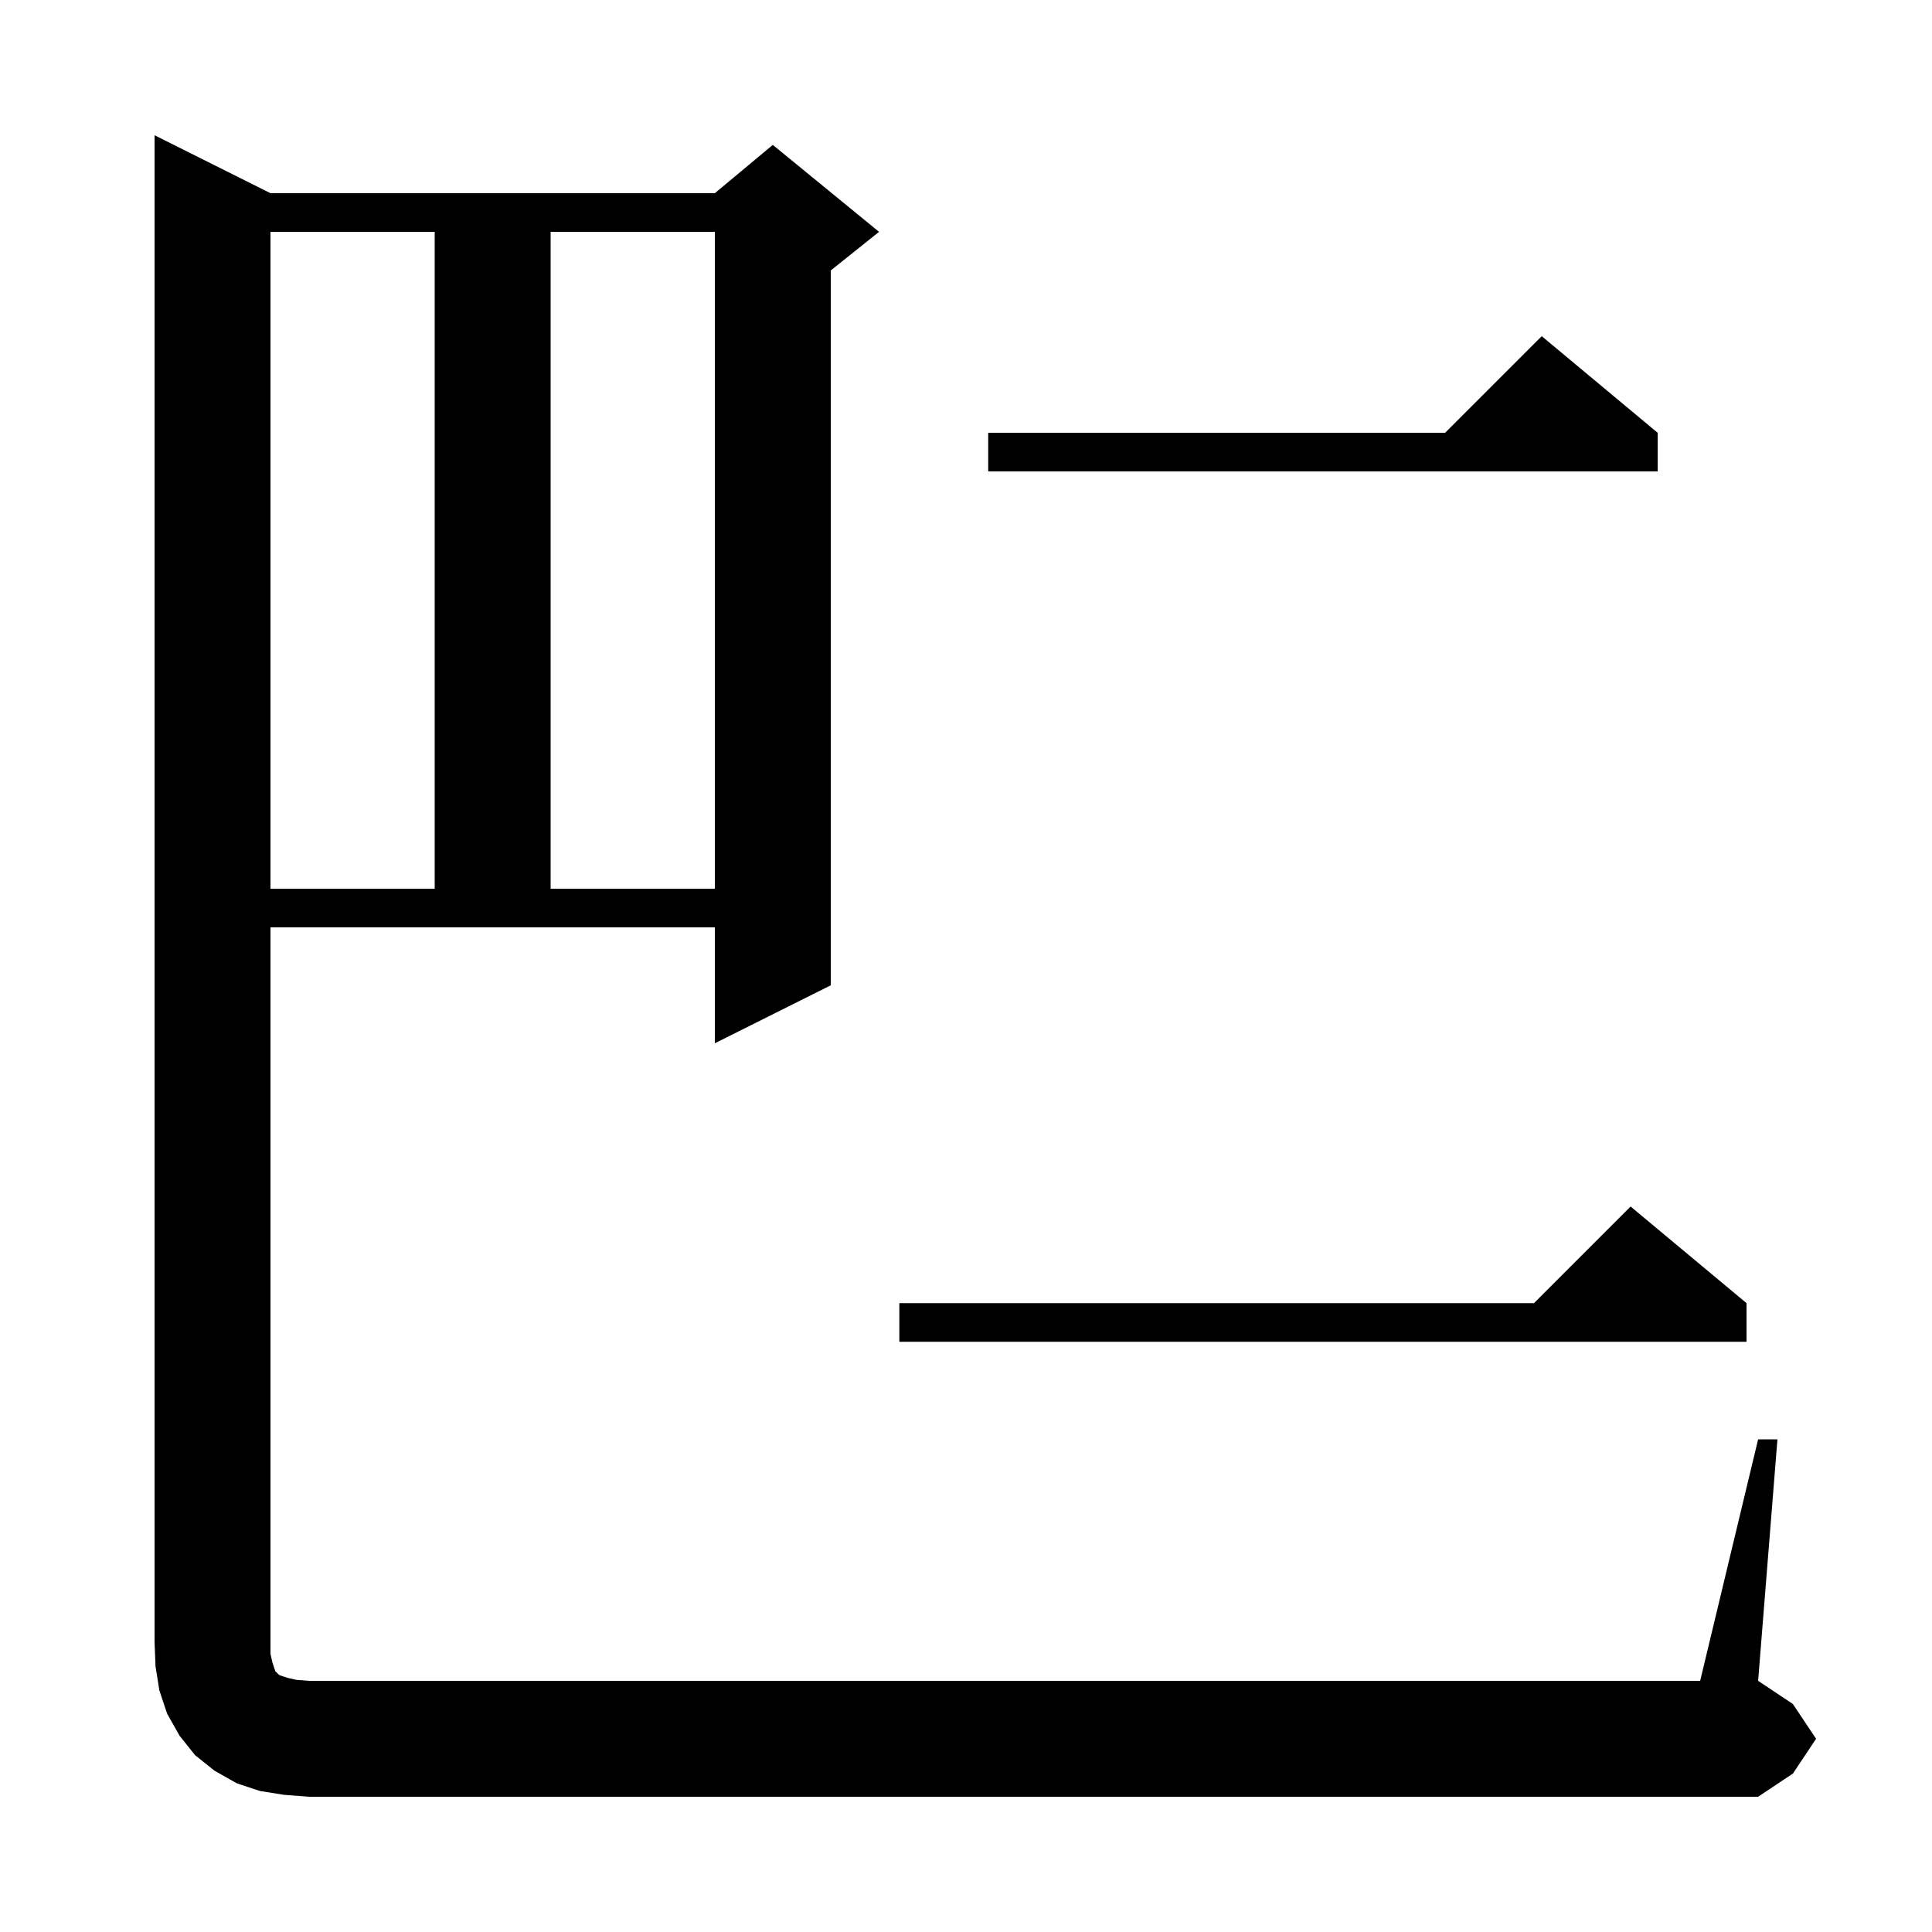<svg xmlns="http://www.w3.org/2000/svg" xmlns:xlink="http://www.w3.org/1999/xlink" version="1.1" baseProfile="full" viewBox="0 0 200 200" width="200" height="200">
<g fill="black">
<path d="M 29.4 185.8 L 26.9 185.4 L 24.5 184.6 L 22.2 183.3 L 20.2 181.7 L 18.6 179.7 L 17.3 177.4 L 16.5 175.0 L 16.1 172.5 L 16.0 170.0 L 16.0 14.0 L 28.0 20.0 L 74.0 20.0 L 80.0 15.0 L 91.0 24.0 L 86.0 28.0 L 86.0 102.0 L 74.0 108.0 L 74.0 96.0 L 28.0 96.0 L 28.0 171.2 L 28.2 172.1 L 28.5 173.0 L 28.9 173.4 L 29.8 173.7 L 30.7 173.9 L 32.0 174.0 L 176.0 174.0 L 182.0 149.0 L 184.0 149.0 L 182.0 174.0 L 185.6 176.4 L 188.0 180.0 L 185.6 183.6 L 182.0 186.0 L 32.0 186.0 Z M 180.8 134.9 L 180.8 138.9 L 93.1 138.9 L 93.1 134.9 L 158.8 134.9 L 168.8 124.9 Z M 28.0 24.0 L 28.0 92.0 L 45.0 92.0 L 45.0 24.0 Z M 57.0 24.0 L 57.0 92.0 L 74.0 92.0 L 74.0 24.0 Z M 171.6 44.8 L 171.6 48.8 L 102.3 48.8 L 102.3 44.8 L 149.6 44.8 L 159.6 34.8 Z " />
</g>
</svg>
